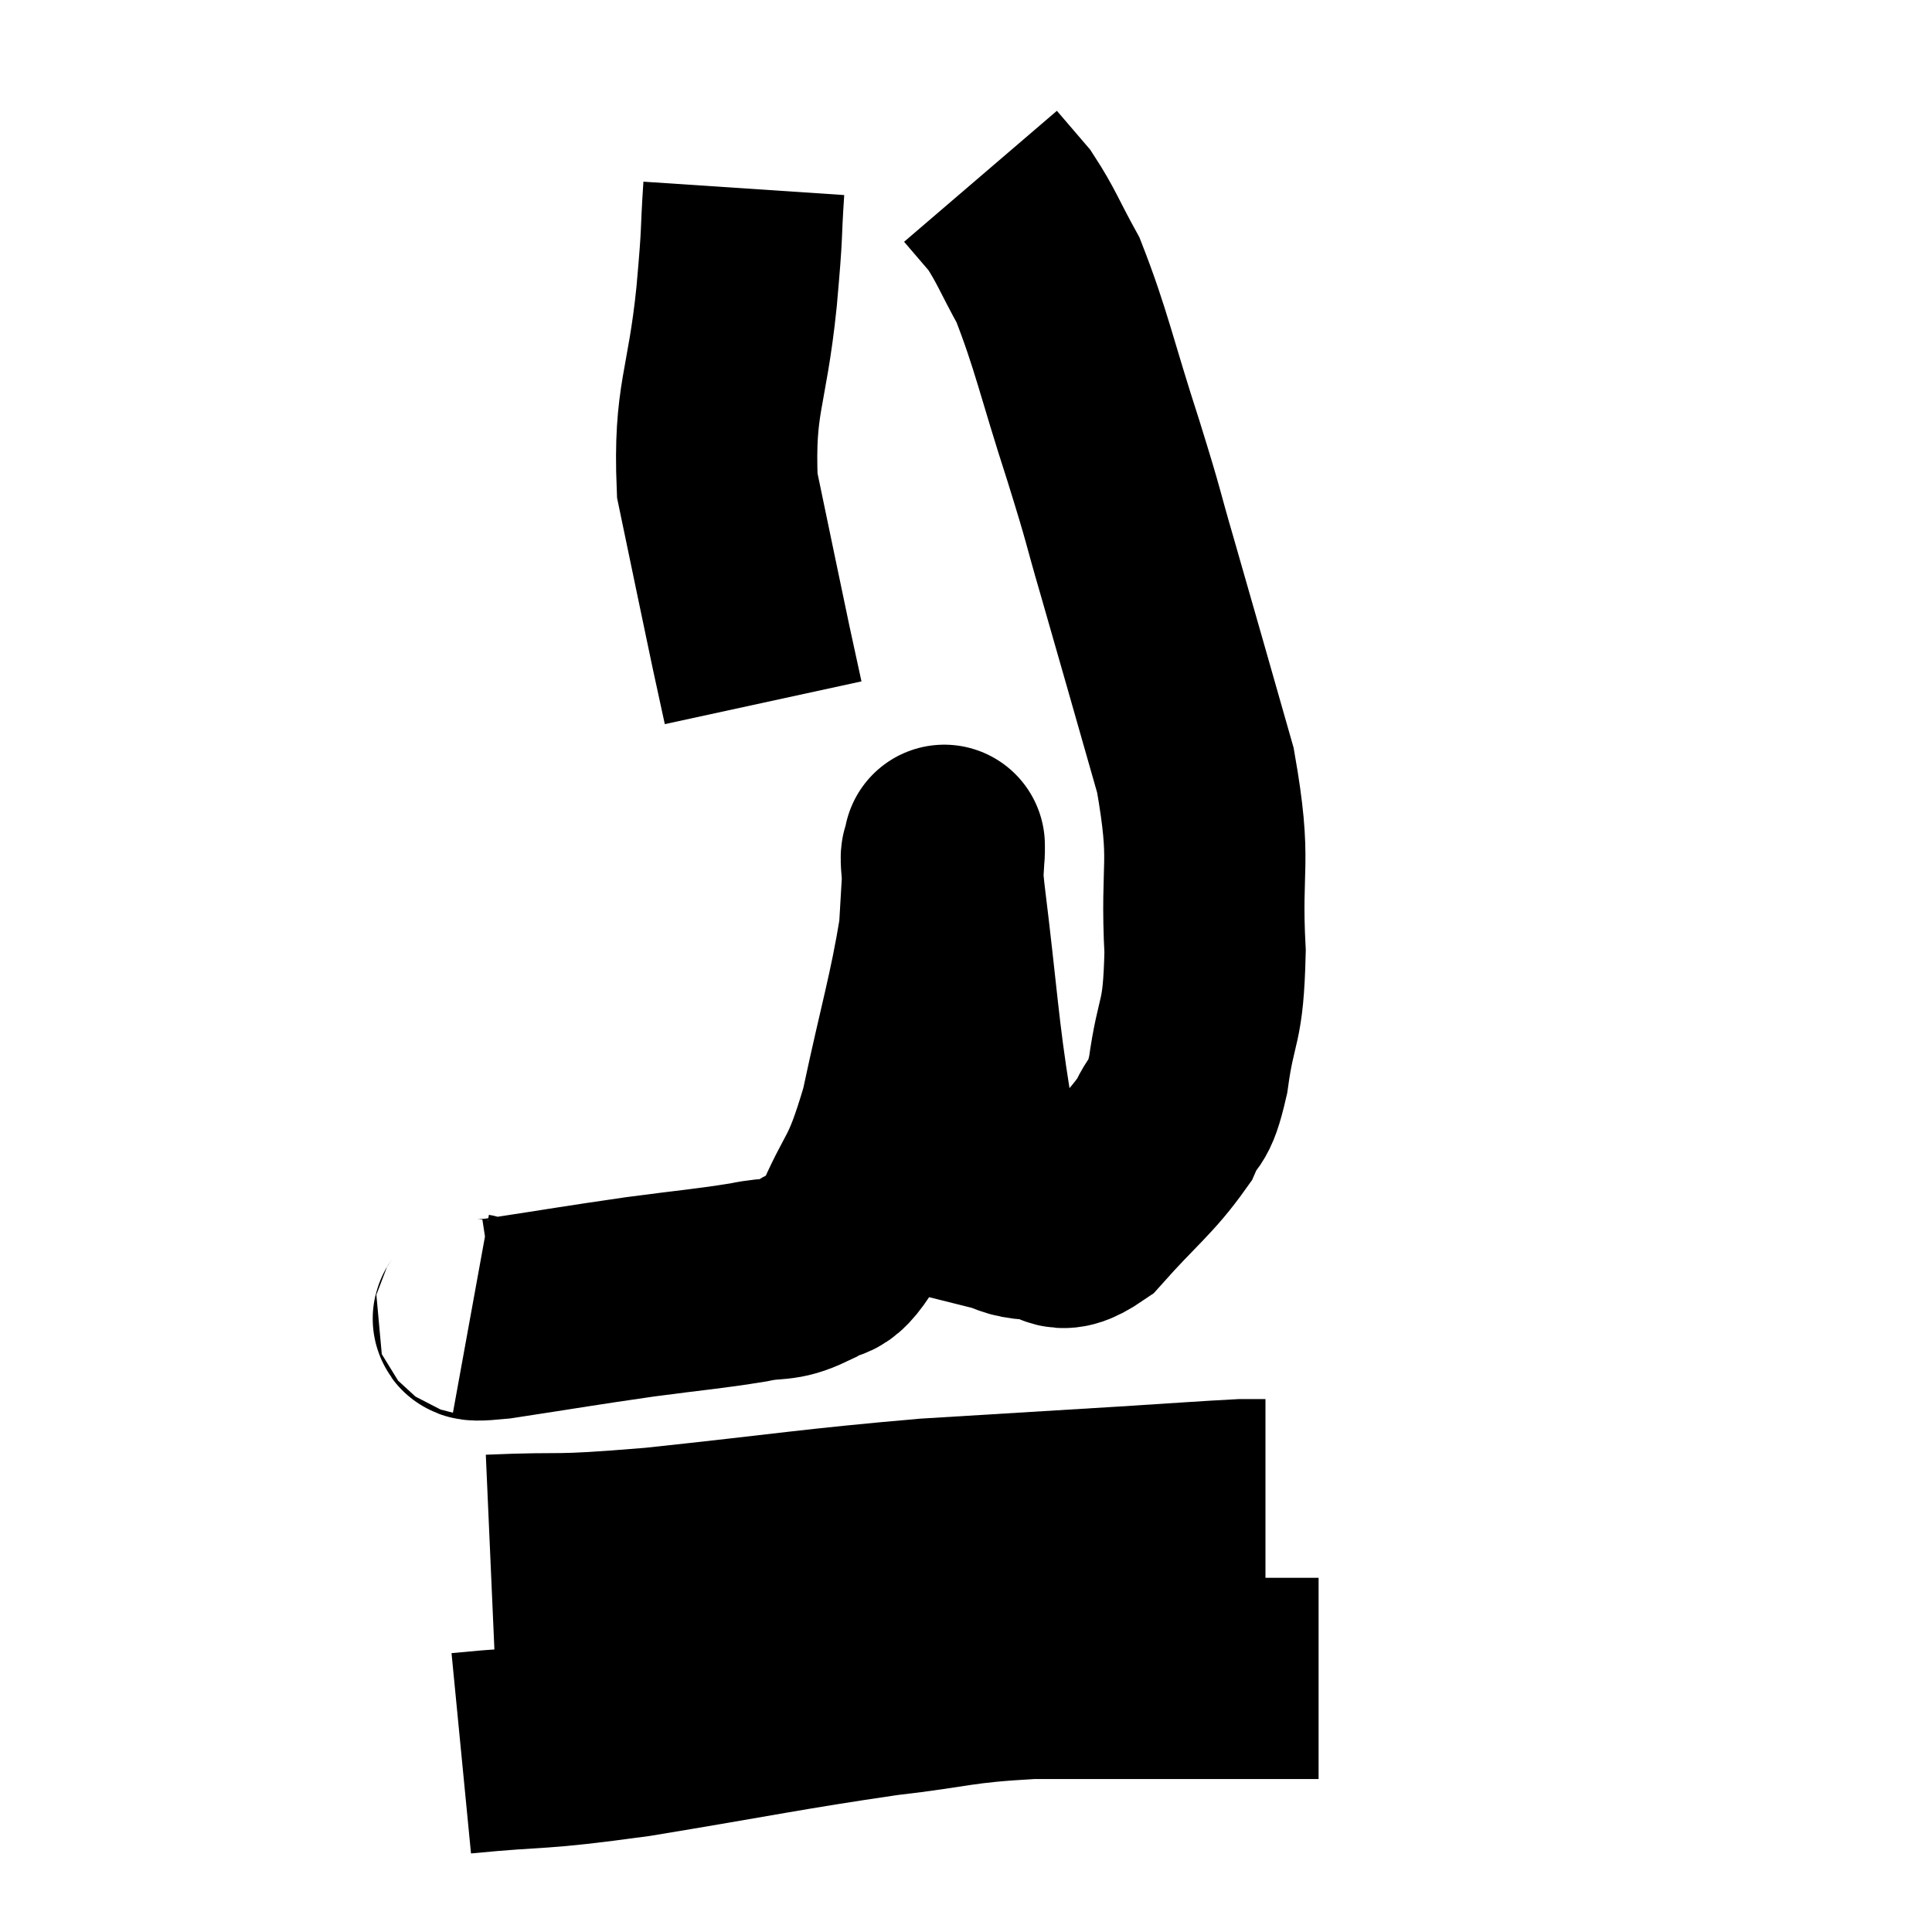 <svg width="48" height="48" viewBox="0 0 48 48" xmlns="http://www.w3.org/2000/svg"><path d="M 11.7 32.64 C 12.03 32.7, 11.31 32.865, 12.36 32.76 C 14.13 32.49, 14.34 32.445, 15.9 32.22 C 17.25 32.04, 17.58 32.025, 18.6 31.86 C 19.29 31.71, 19.35 31.86, 19.98 31.56 C 20.55 31.11, 20.52 31.635, 21.12 30.66 C 21.75 29.16, 21.825 29.535, 22.38 27.66 C 22.86 25.41, 23.07 24.795, 23.34 23.16 C 23.4 22.14, 23.43 21.63, 23.46 21.12 C 23.46 21.12, 23.46 20.85, 23.46 21.12 C 23.46 21.66, 23.295 20.595, 23.46 22.2 C 23.79 24.87, 23.805 25.575, 24.12 27.54 C 24.42 28.8, 24.33 29.37, 24.72 30.06 C 25.2 30.18, 25.11 30.255, 25.68 30.3 C 26.34 30.27, 26.19 30.795, 27 30.24 C 27.96 29.16, 28.29 28.965, 28.92 28.08 C 29.22 27.39, 29.265 27.81, 29.52 26.7 C 29.73 25.17, 29.895 25.53, 29.94 23.64 C 29.82 21.39, 30.12 21.525, 29.7 19.14 C 28.98 16.62, 28.83 16.08, 28.26 14.1 C 27.84 12.66, 27.975 13.005, 27.42 11.22 C 26.73 9.09, 26.625 8.46, 26.04 6.96 C 25.56 6.09, 25.5 5.865, 25.08 5.22 C 24.72 4.8, 24.54 4.59, 24.36 4.38 C 24.36 4.38, 24.36 4.38, 24.36 4.38 L 24.36 4.38" fill="none" stroke="black" stroke-width="5"></path><path d="M 12.18 38.64 C 14.22 38.55, 13.545 38.685, 16.26 38.46 C 19.65 38.1, 20.115 37.995, 23.04 37.74 C 25.5 37.59, 26.01 37.56, 27.96 37.44 C 29.4 37.35, 29.97 37.305, 30.84 37.26 L 31.44 37.26" fill="none" stroke="black" stroke-width="5"></path><path d="M 11.46 43.56 C 13.62 43.35, 13.155 43.5, 15.78 43.14 C 18.87 42.63, 19.5 42.48, 21.96 42.12 C 23.79 41.91, 23.73 41.805, 25.62 41.7 C 27.57 41.7, 28.02 41.7, 29.52 41.7 C 30.57 41.7, 30.81 41.7, 31.62 41.7 L 32.76 41.7" fill="none" stroke="black" stroke-width="5"></path><path d="M 18.48 4.68 C 18.39 6.03, 18.465 5.535, 18.3 7.38 C 18.06 9.72, 17.73 9.885, 17.82 12.06 C 18.24 14.07, 18.375 14.73, 18.66 16.08 L 18.96 17.46" fill="none" stroke="black" stroke-width="5"></path></svg>
